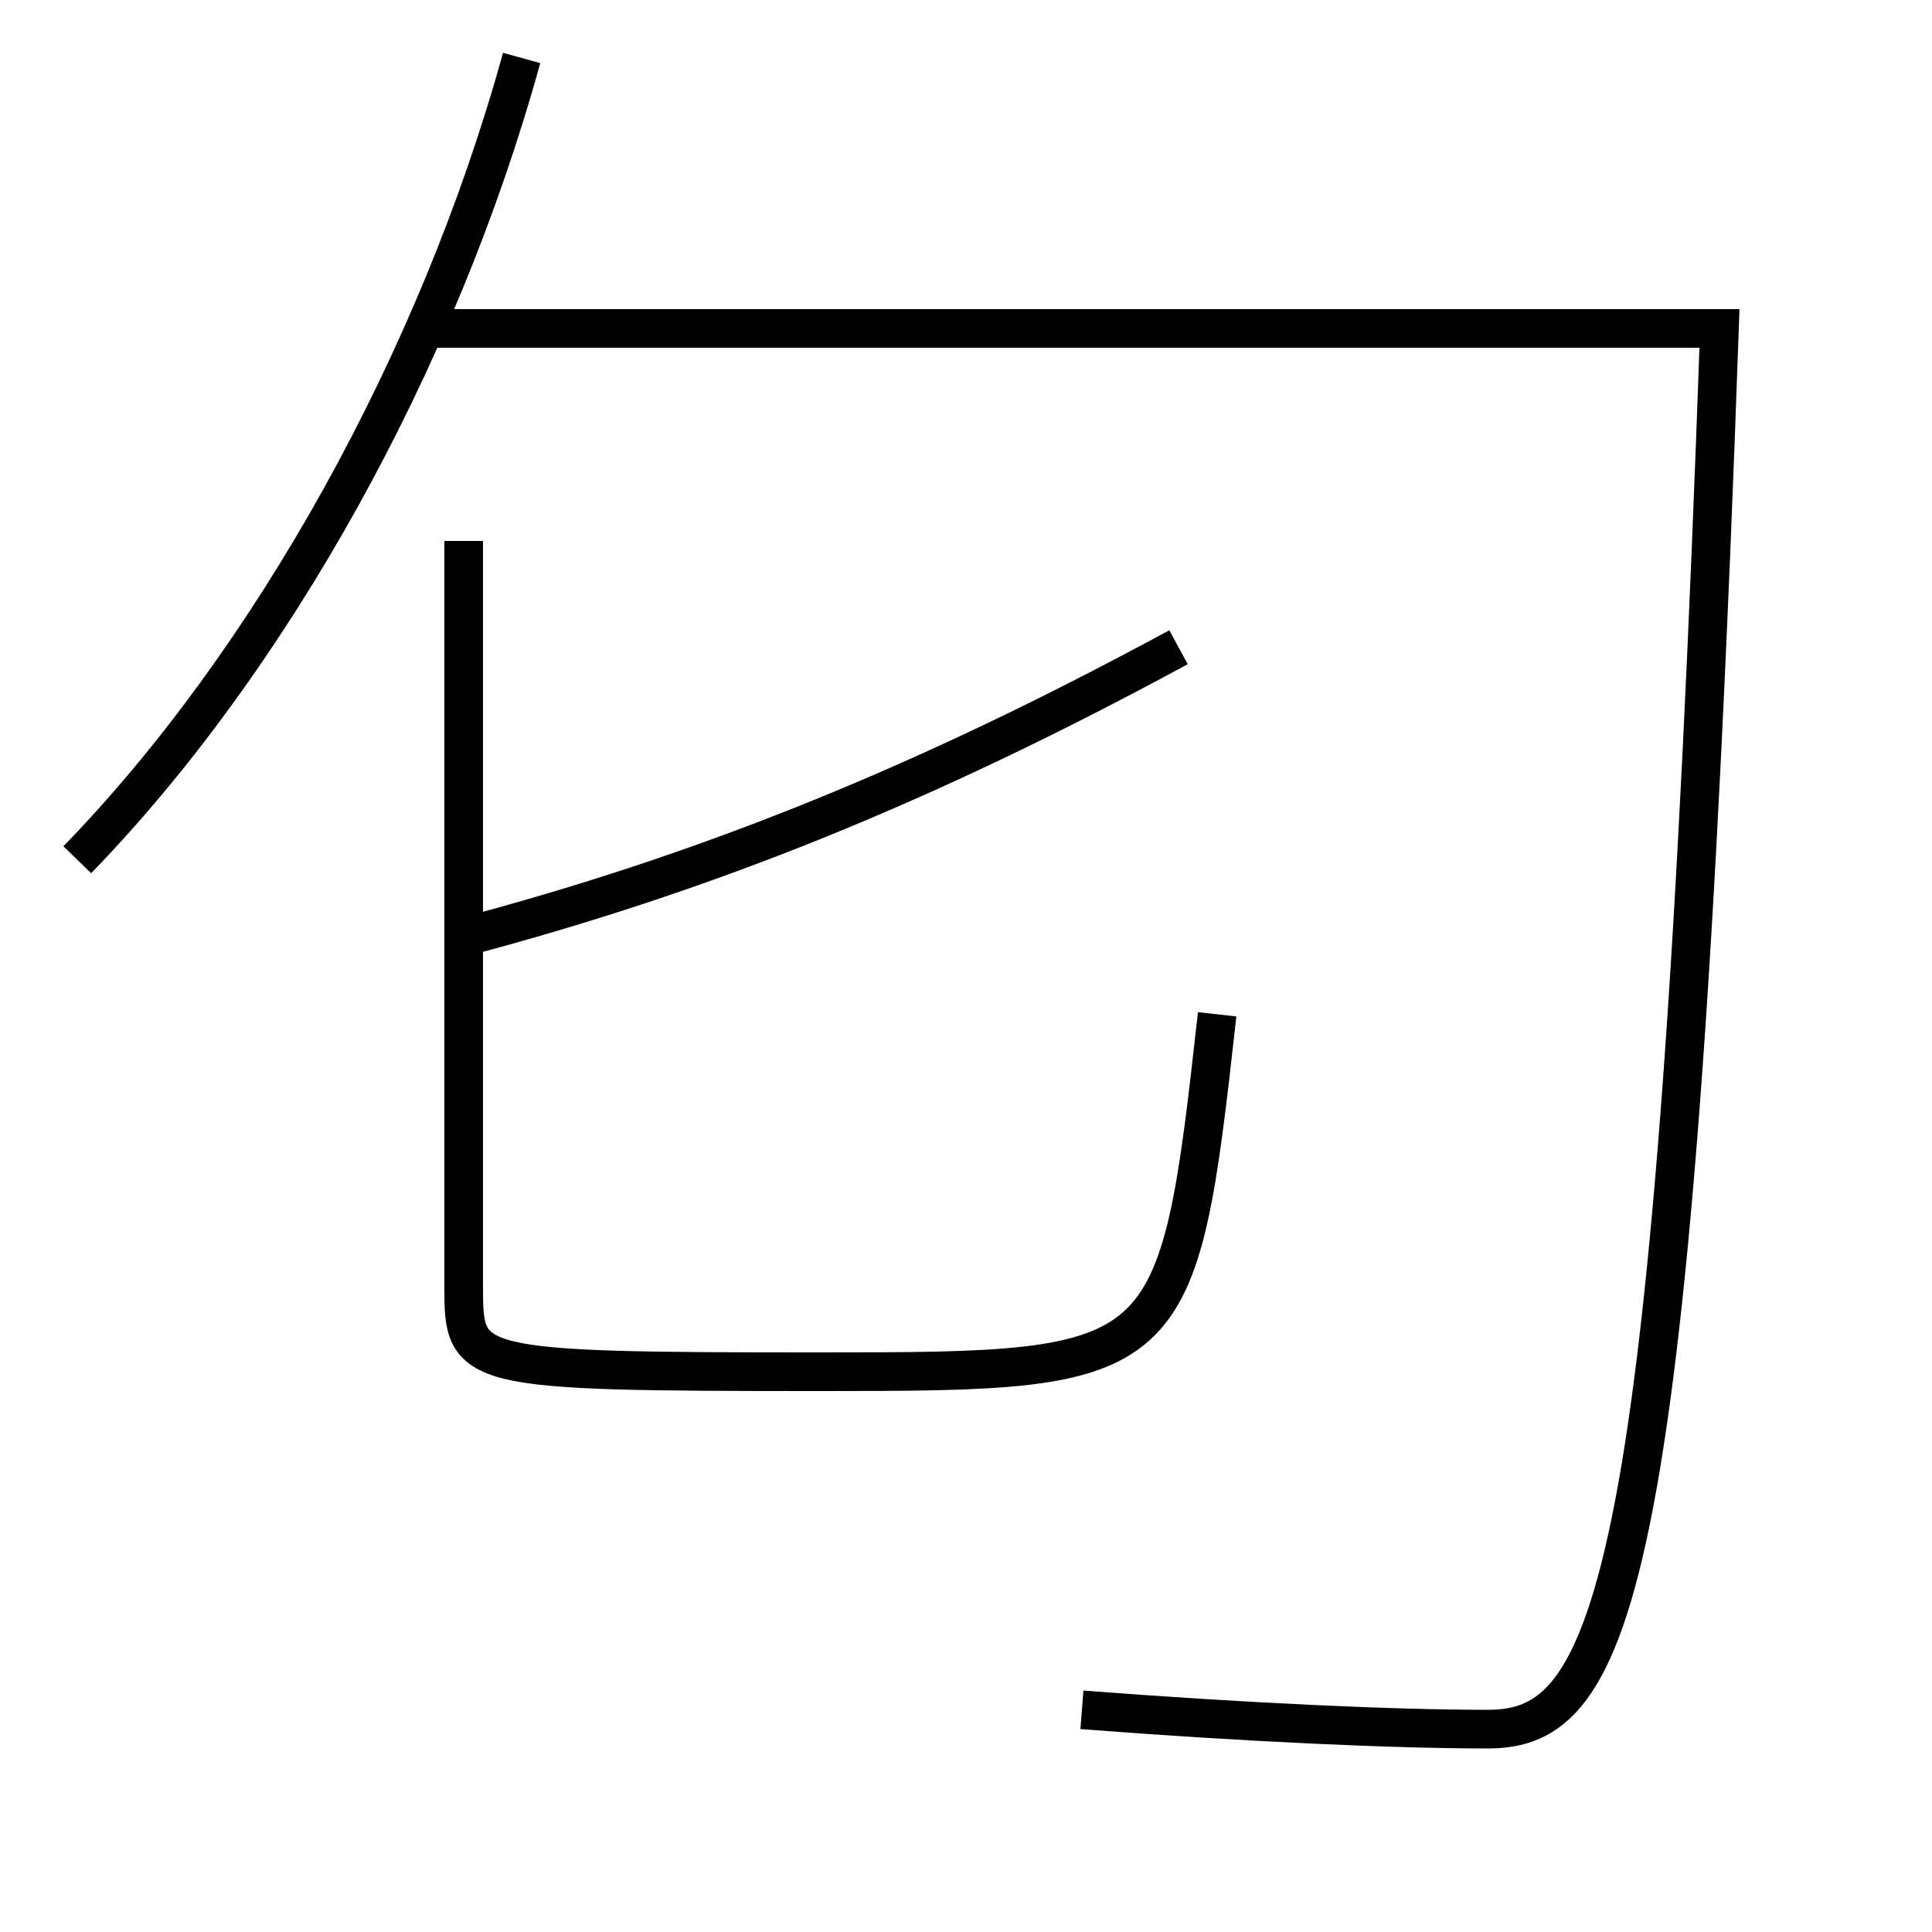 <?xml version='1.0' encoding='utf-8'?>
<svg xmlns="http://www.w3.org/2000/svg" height="100px" version="1.0" viewBox="0 0 100 100" width="100px" x="0px" y="0px">
<path d="M22,17 h67.0 c-2.307,65.566 -5.467,72.5 -12,72.5 c-4.883,0 -12.627,-0.353 -21,-1" fill="none" stroke="#000000" stroke-width="2" /><path d="M4,44.5 c10.016,-10.316 18.666,-25.795 23,-41.5" fill="none" stroke="#000000" stroke-width="2" /><path d="M24,28 v38.625 c0,4.247 0.156,4.375 18.5,4.375 c18.266,0 18.462,-0.165 20.5,-18.5" fill="none" stroke="#000000" stroke-width="2" /><path d="M24,48.5 c12.638,-3.356 23.833,-7.868 37,-15" fill="none" stroke="#000000" stroke-width="2" /></svg>